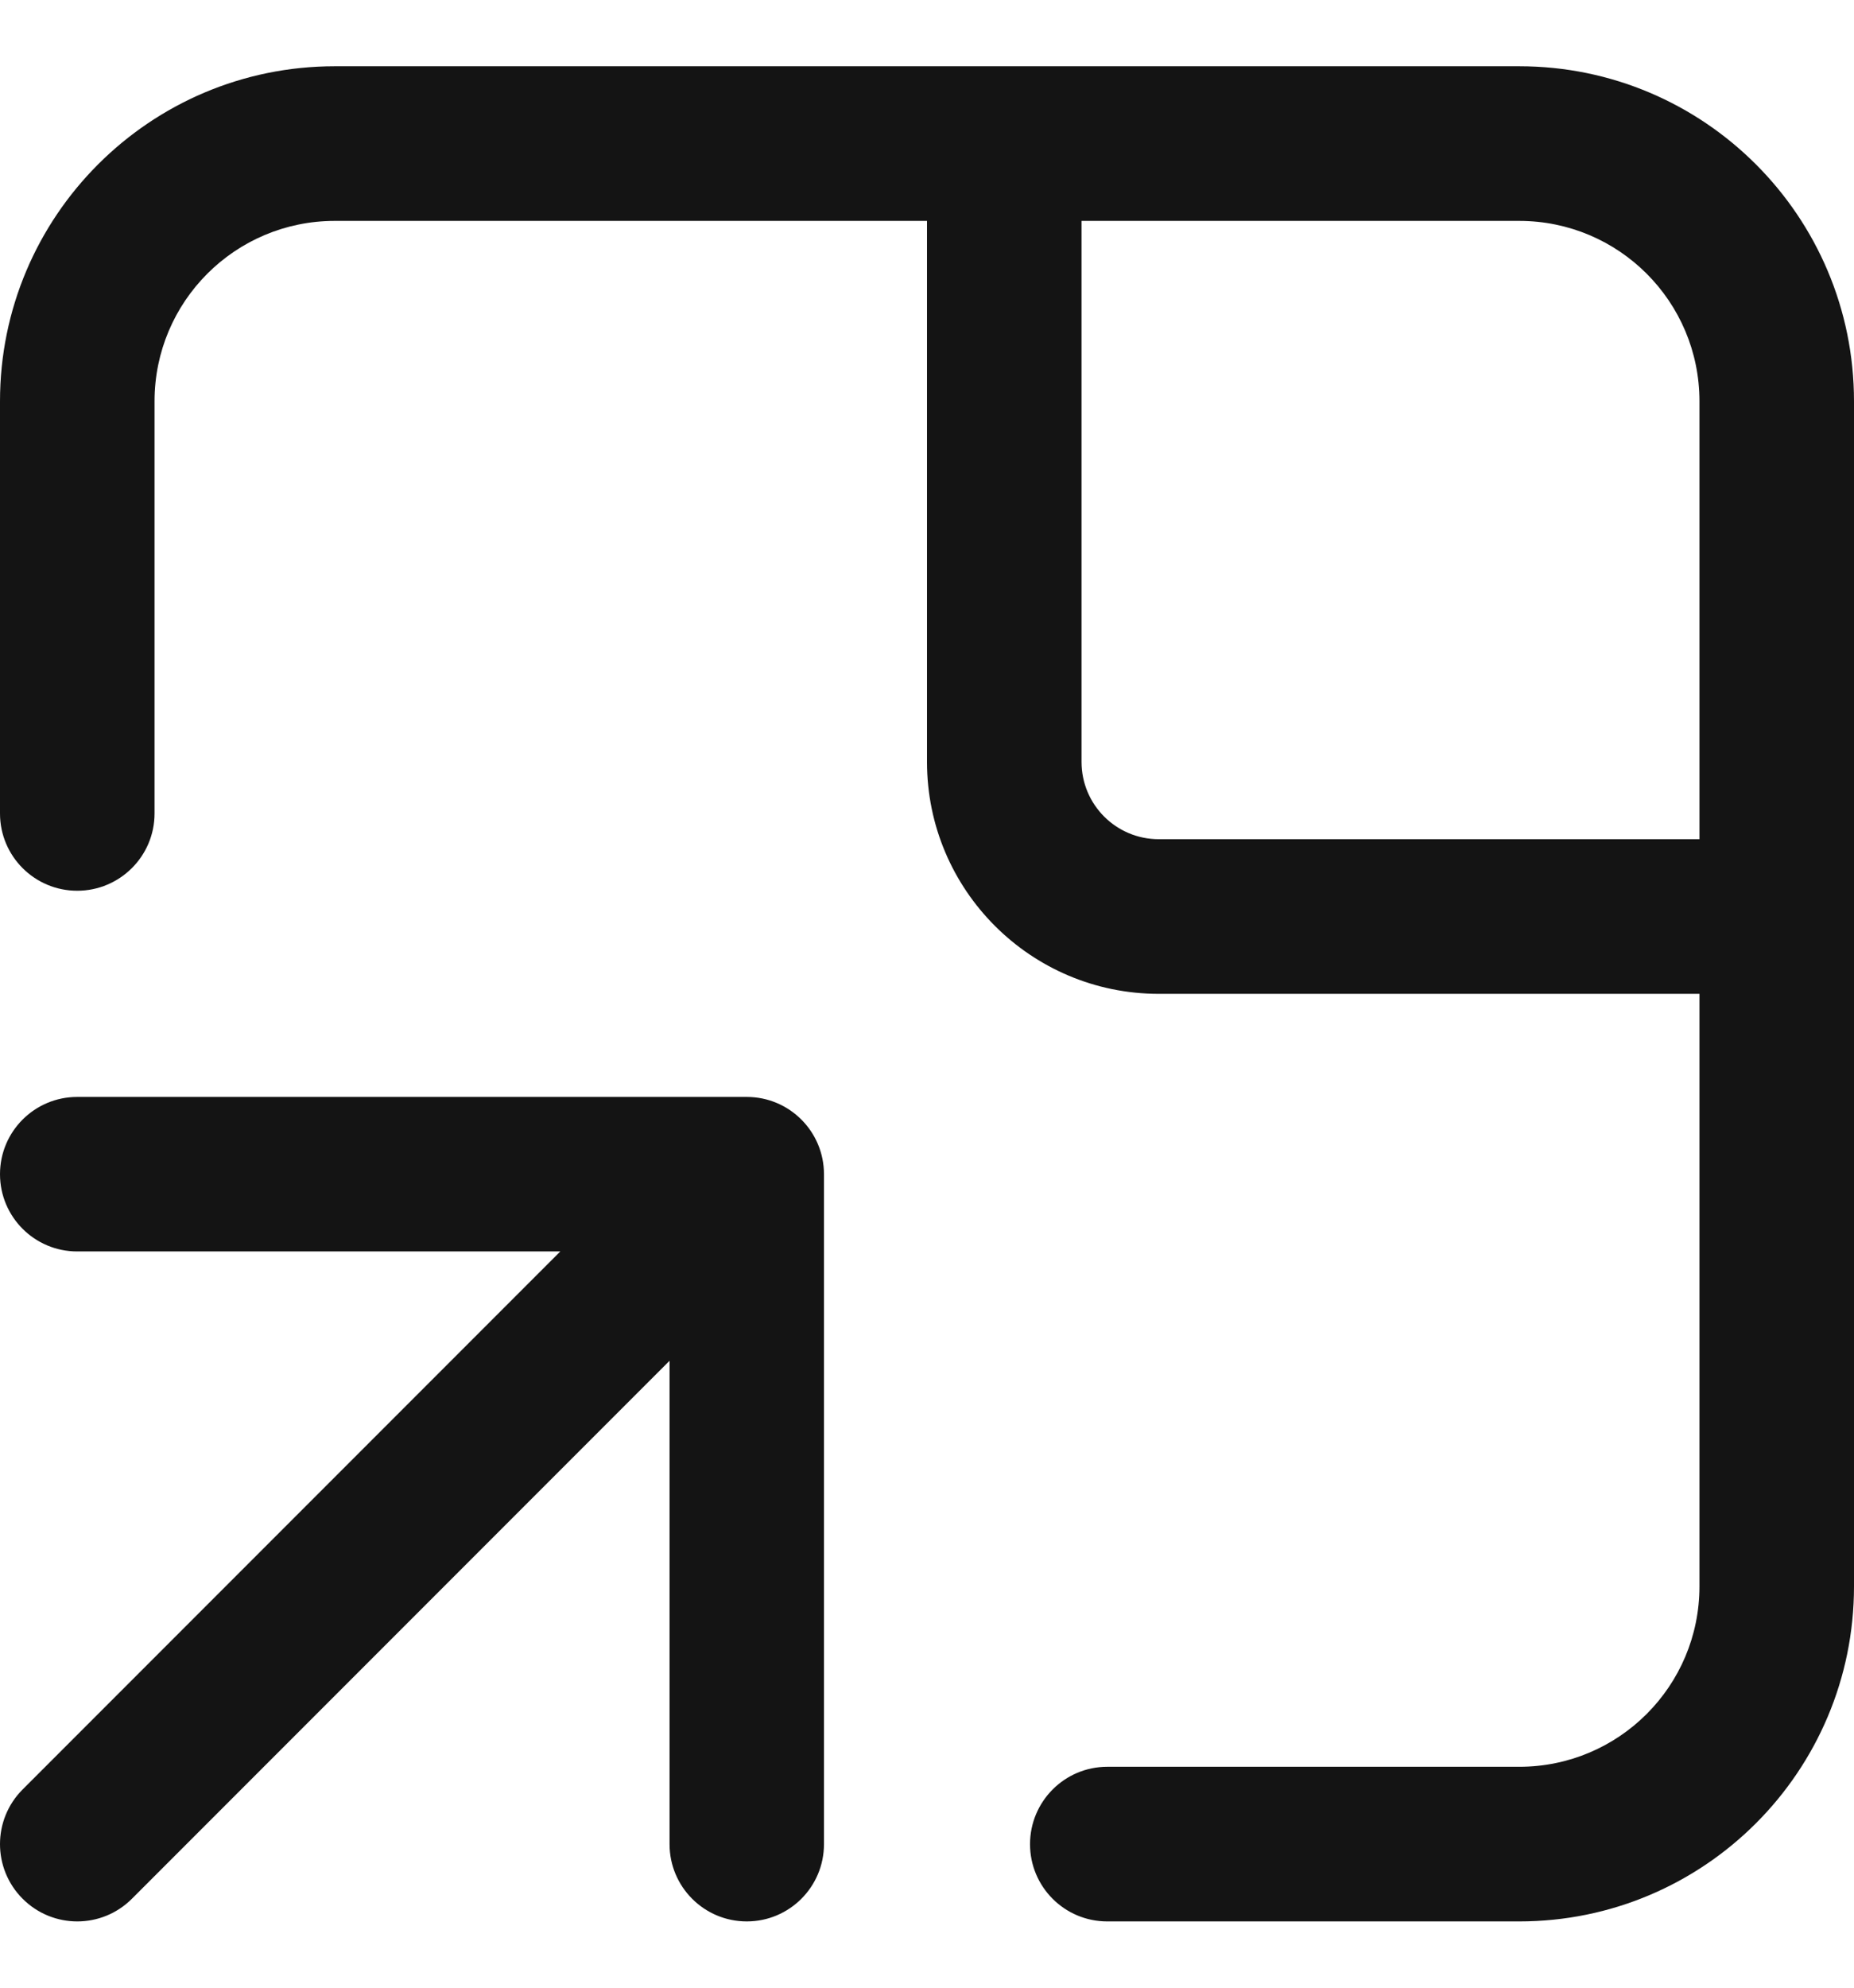 <svg width="14" height="15" viewBox="0 0 14 15" fill="none" xmlns="http://www.w3.org/2000/svg">
<path d="M2.528 0.5C1.132 0.5 0 1.632 0 3.028V6.139C0 6.461 0.261 6.722 0.583 6.722C0.905 6.722 1.167 6.461 1.167 6.139V3.028C1.167 2.276 1.776 1.667 2.528 1.667H7V5.75C7 6.716 7.784 7.5 8.75 7.5H12.833V11.972C12.833 12.724 12.224 13.333 11.472 13.333H8.361C8.039 13.333 7.778 13.595 7.778 13.917C7.778 14.239 8.039 14.5 8.361 14.5H11.472C12.868 14.5 14 13.368 14 11.972V3.028C14 1.632 12.868 0.5 11.472 0.5H2.528ZM8.167 5.75V1.667H11.472C12.224 1.667 12.833 2.276 12.833 3.028V6.333H8.75C8.428 6.333 8.167 6.072 8.167 5.75ZM0 8.861C0 9.183 0.261 9.444 0.583 9.444H4.231L0.171 13.504C-0.057 13.732 -0.057 14.101 0.171 14.329C0.399 14.557 0.768 14.557 0.996 14.329L5.056 10.269V13.917C5.056 14.239 5.317 14.5 5.639 14.5C5.961 14.5 6.222 14.239 6.222 13.917V8.861C6.222 8.539 5.961 8.278 5.639 8.278H0.583C0.261 8.278 0 8.539 0 8.861Z" fill="#141414"/>
</svg>
